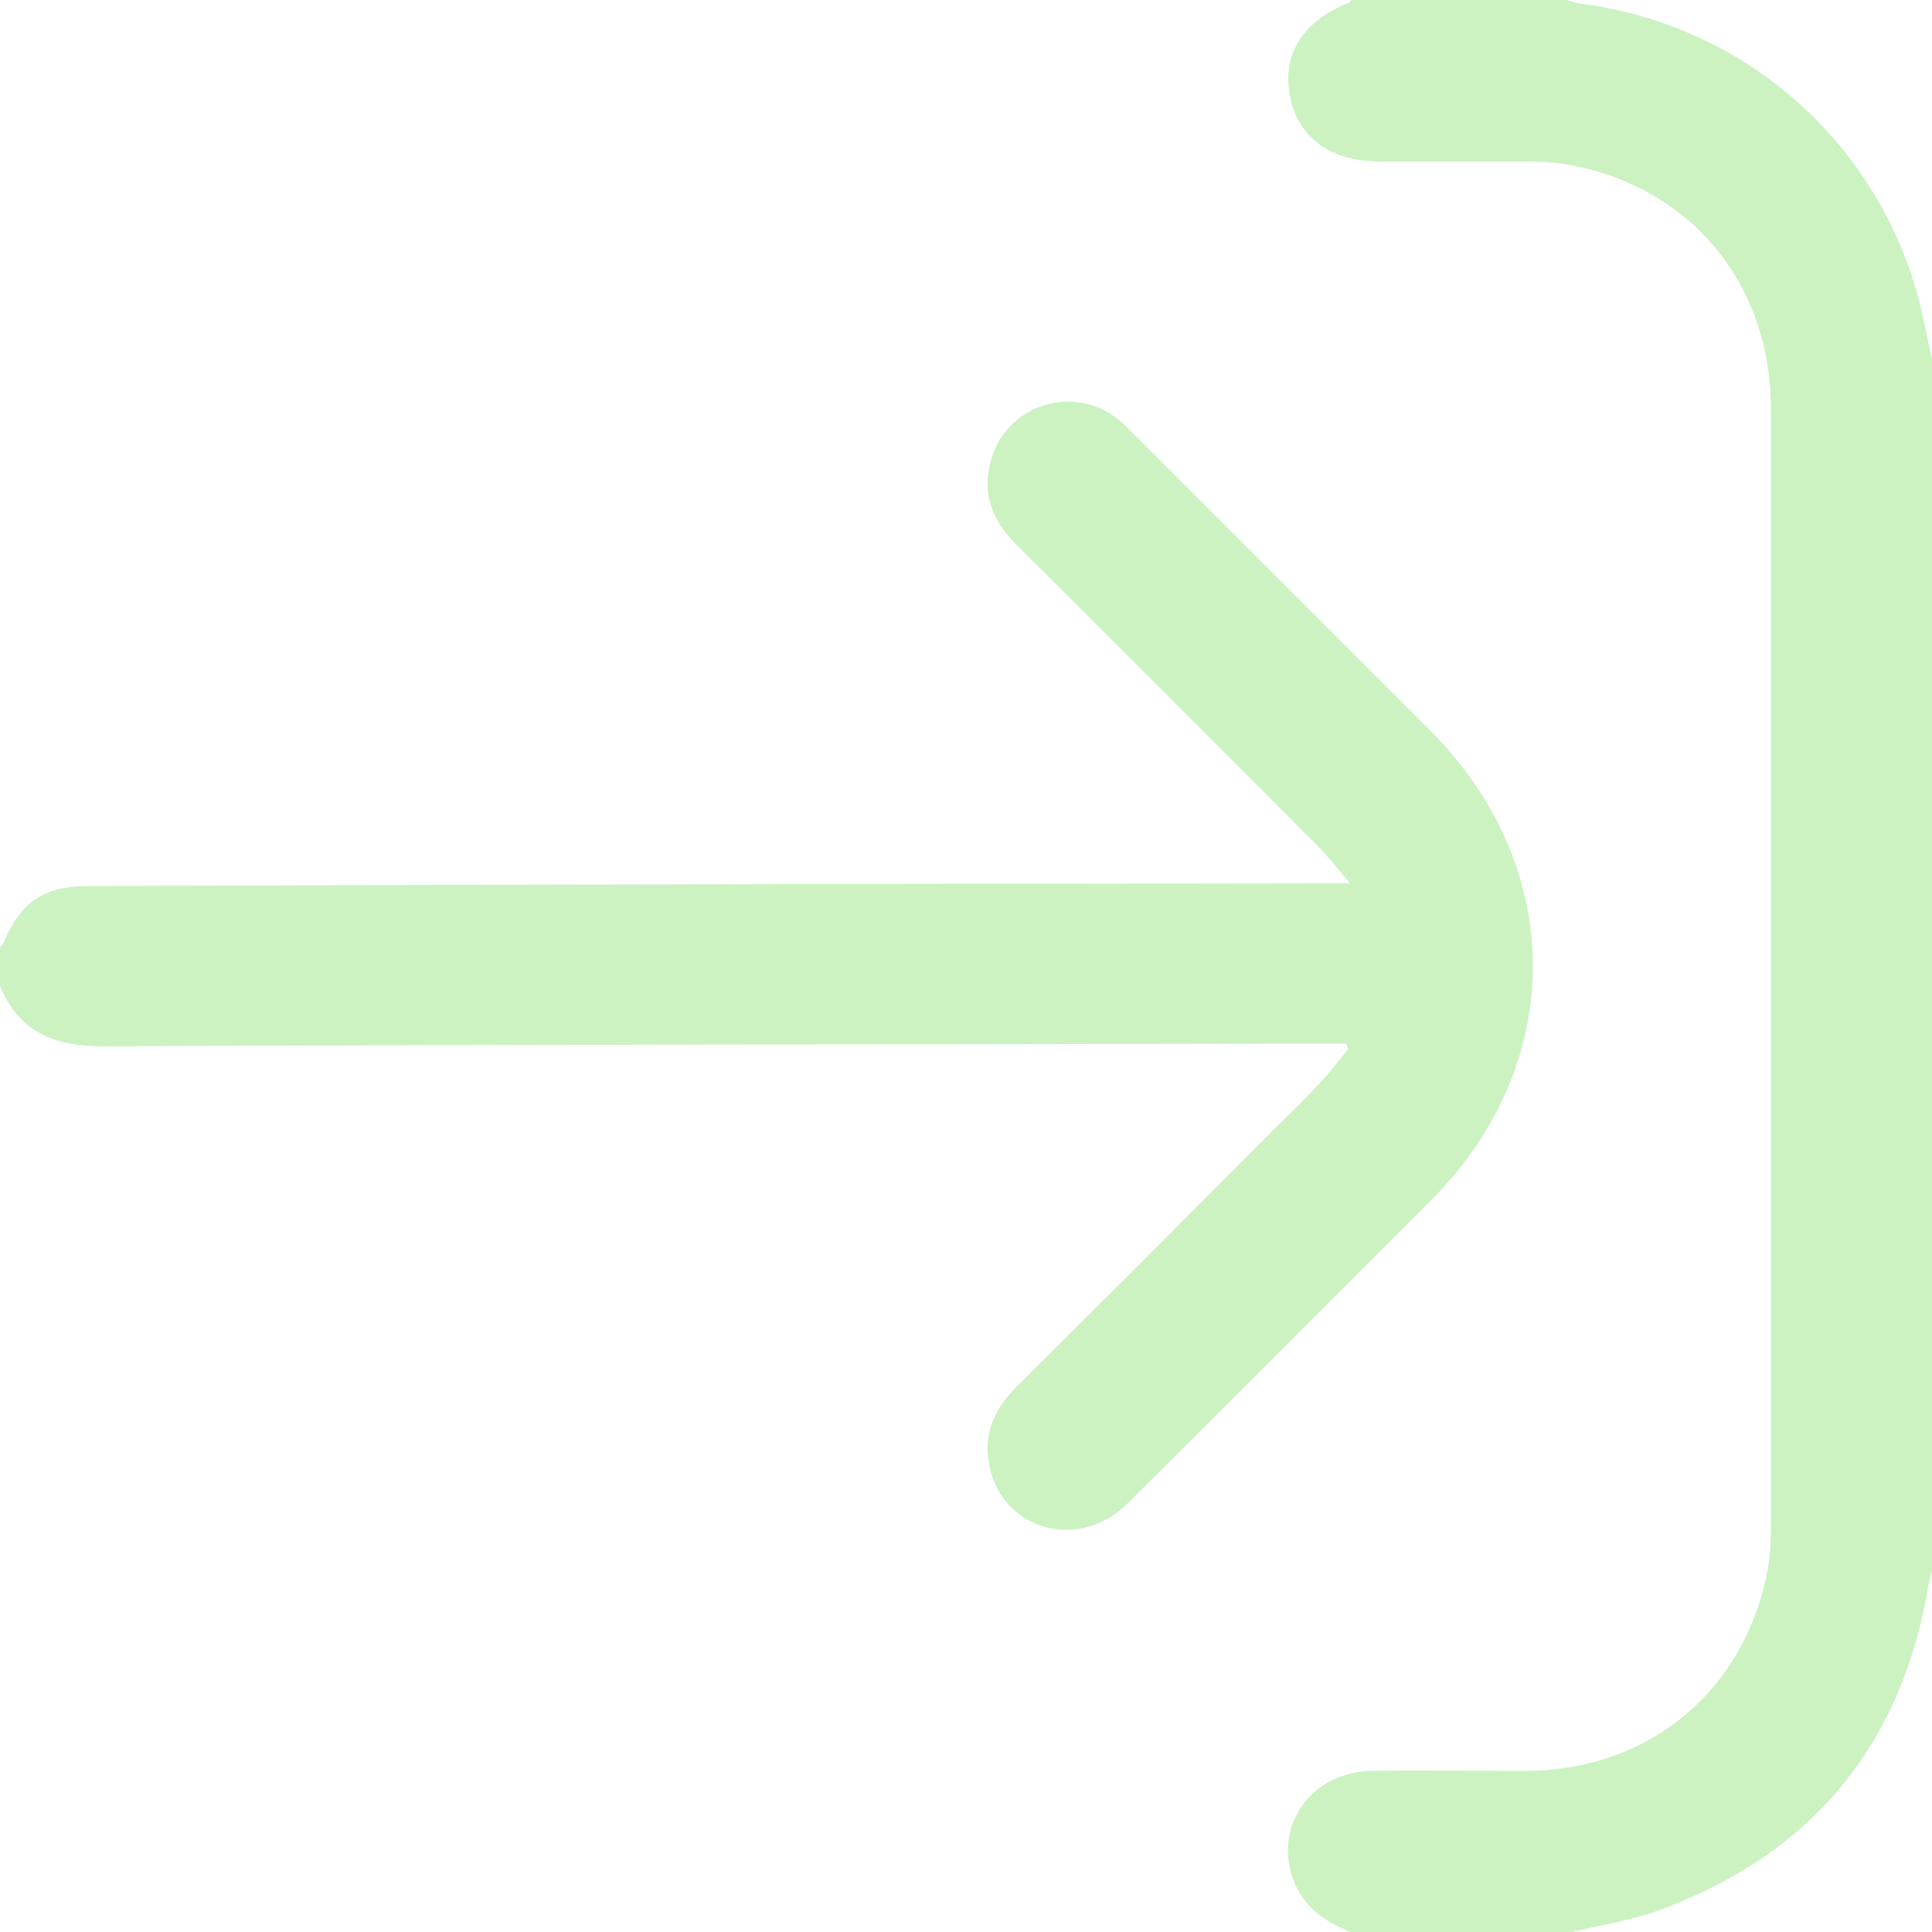 <?xml version="1.0" encoding="UTF-8"?><svg id="Layer_2" xmlns="http://www.w3.org/2000/svg" viewBox="0 0 50 50"><defs><style>.cls-1{fill:#ccf2c2;stroke-width:0px;}</style></defs><g id="Layer_1-2"><path class="cls-1" d="M0,24.51s.07-.06.09-.1c.44-1.07,1.04-1.48,2.21-1.48,2.91-.01,5.82-.02,8.74-.03,7.78-.02,15.55-.03,23.33-.04.14,0,.28,0,.57,0-.35-.41-.61-.74-.9-1.03-2.58-2.59-5.17-5.18-7.77-7.77-.6-.6-.86-1.3-.63-2.13.39-1.46,2.15-2.02,3.32-1.06.14.11.26.24.39.37,2.55,2.55,5.11,5.11,7.66,7.66,3.54,3.55,3.55,8.64.01,12.18-2.61,2.61-5.22,5.23-7.84,7.83-1.2,1.2-3.11.75-3.54-.83-.23-.84.03-1.56.65-2.17,2.2-2.19,4.4-4.39,6.59-6.59.43-.43.86-.84,1.27-1.28.26-.28.5-.59.74-.89-.02-.05-.03-.09-.05-.14-.2,0-.39,0-.59,0-10.53.02-21.05.02-31.58.07-1.29,0-2.2-.38-2.69-1.61v-.98Z"/><path class="cls-1" d="M34.96,50c-.72-.28-1.31-.71-1.54-1.5-.4-1.37.59-2.65,2.09-2.67,1.33-.02,2.67,0,4,0,3.19-.02,5.67-2.1,6.24-5.23.07-.38.08-.78.08-1.17,0-9.62,0-19.23,0-28.85,0-3.25-2.08-5.75-5.25-6.32-.38-.07-.78-.07-1.17-.08-1.24,0-2.47,0-3.71,0-1.27,0-2.12-.63-2.32-1.71-.2-1.08.34-1.92,1.52-2.4.03-.01.05-.04.07-.07h5.57c.11.03.22.07.33.09,4.22.53,7.65,3.5,8.77,7.59.15.56.25,1.13.38,1.7,0,10.42,0,20.83,0,31.25-.03.09-.07.18-.09.27-.67,4.23-3.02,7.09-7.03,8.55-.72.26-1.5.37-2.25.56-1.89,0-3.78,0-5.66,0Z"/></g></svg>
